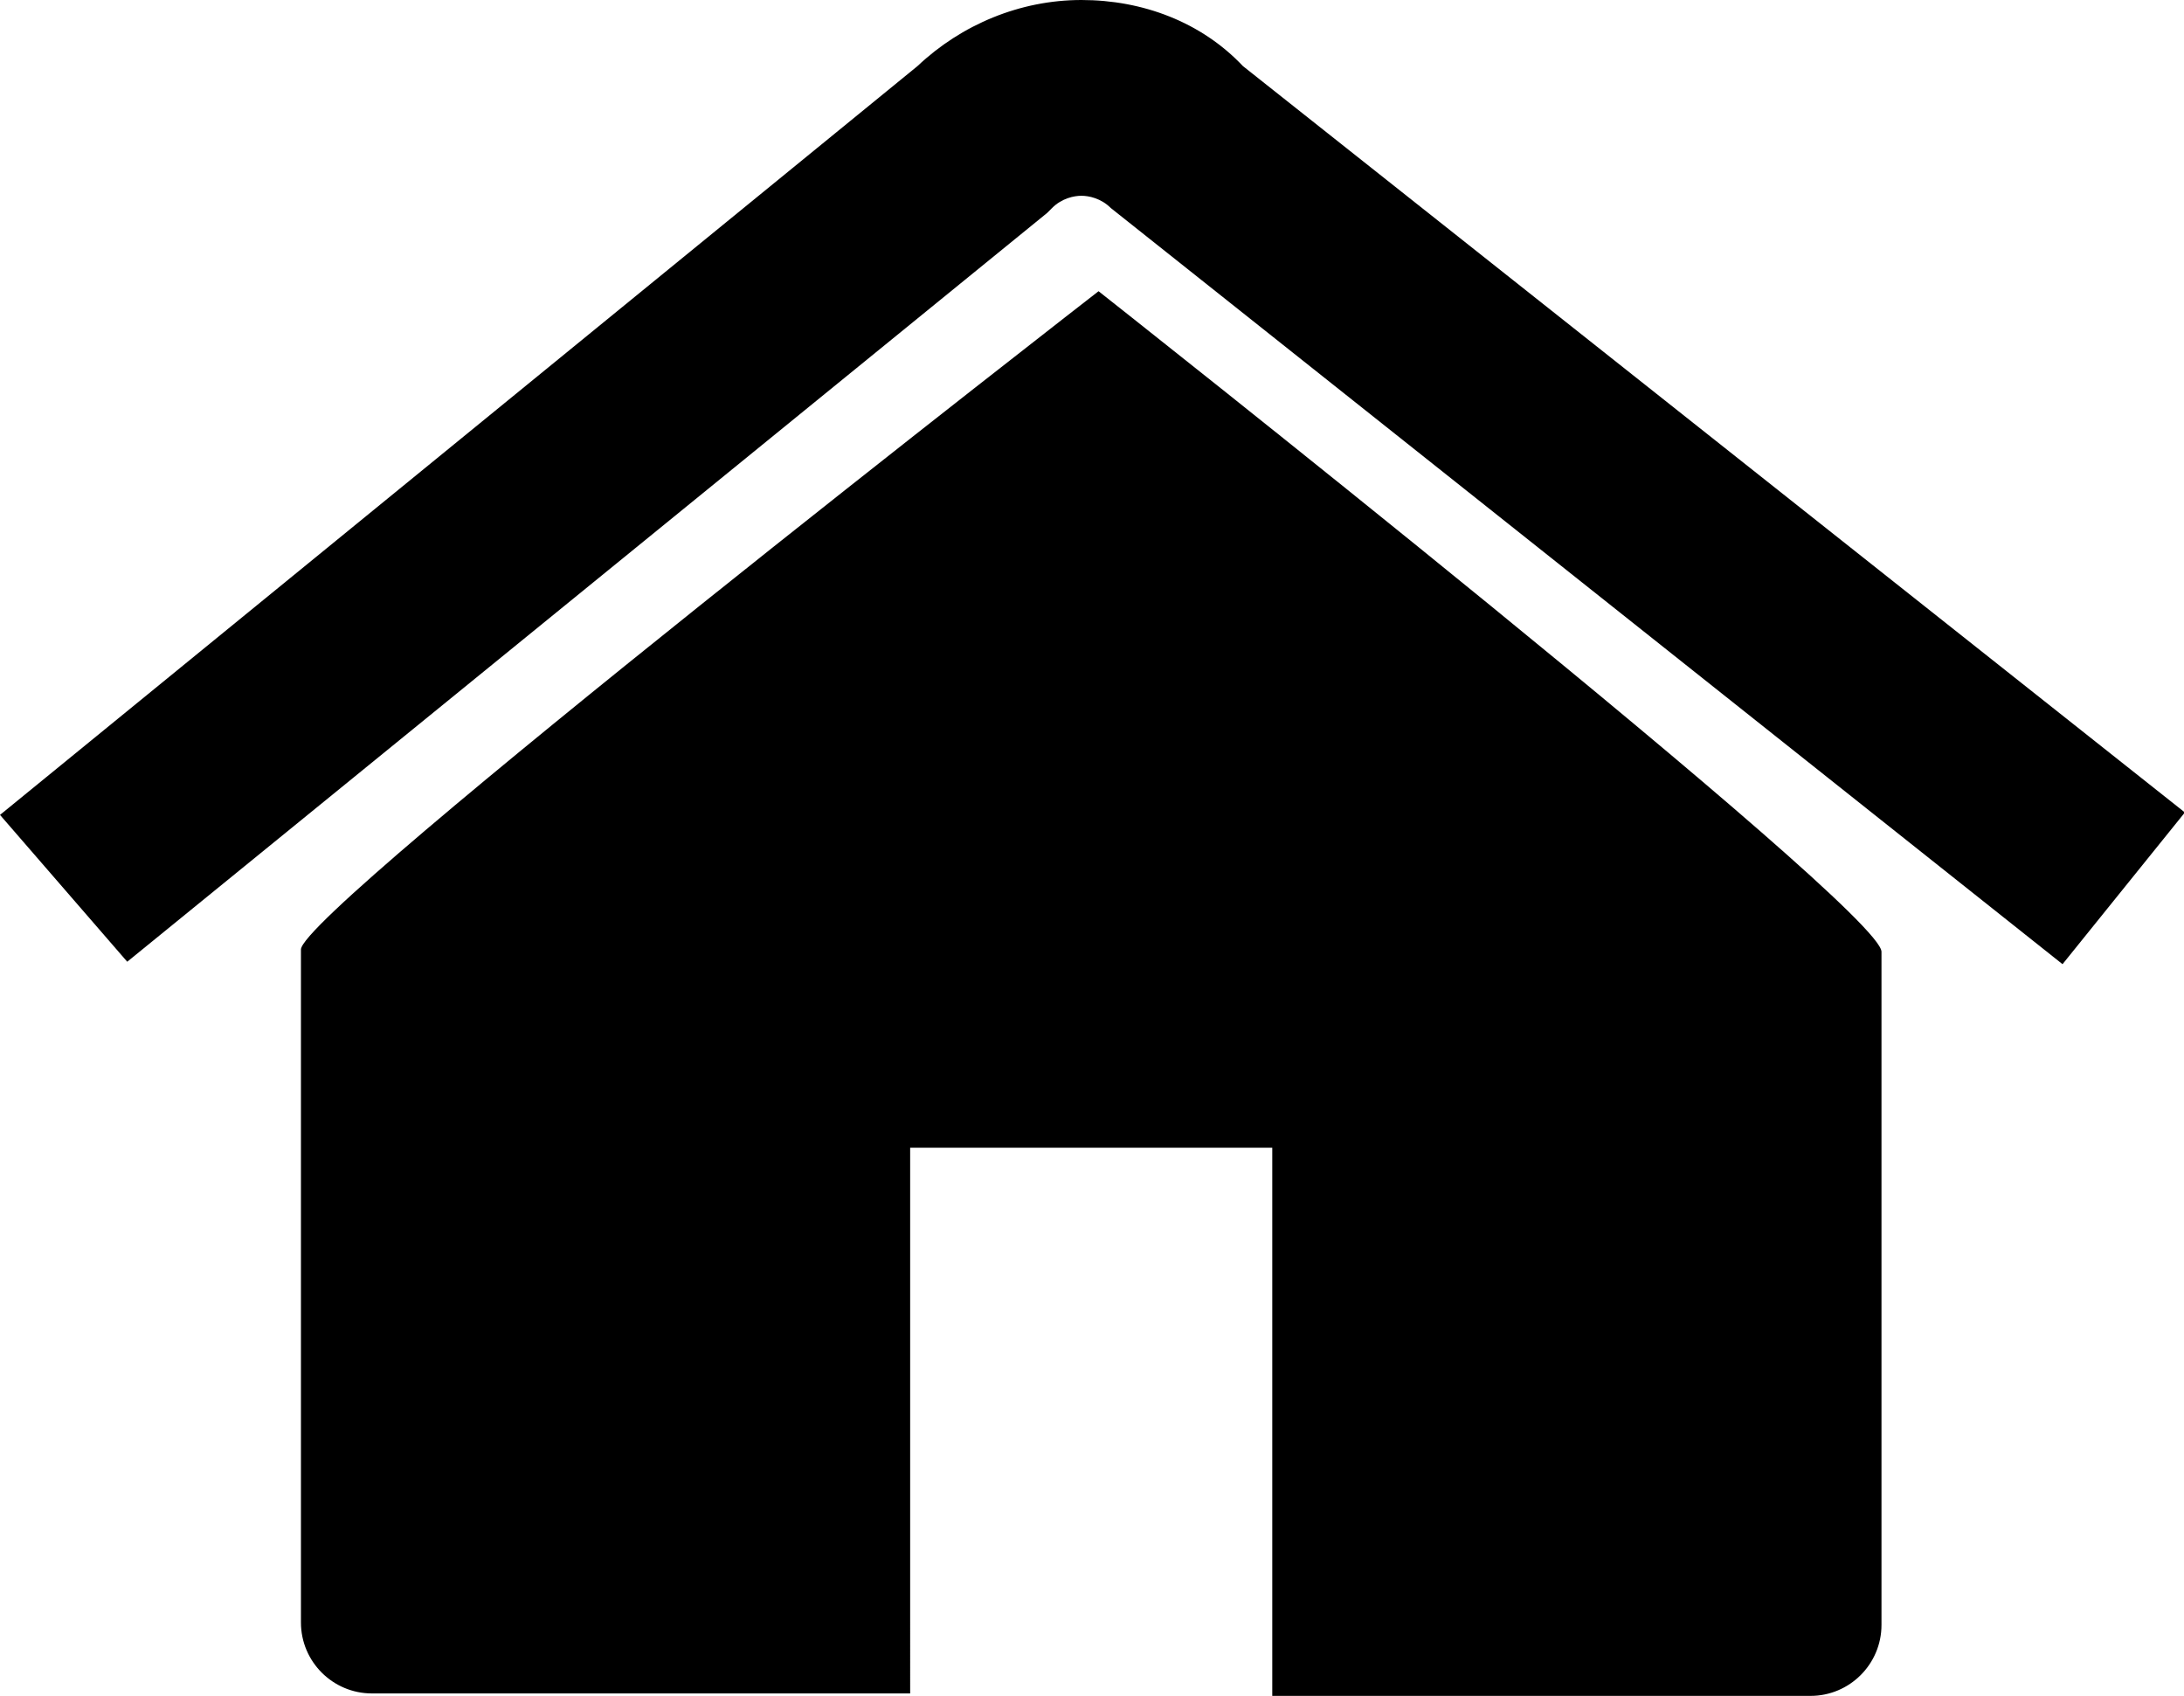 <?xml version="1.0" standalone="no"?><!DOCTYPE svg PUBLIC "-//W3C//DTD SVG 1.1//EN" "http://www.w3.org/Graphics/SVG/1.1/DTD/svg11.dtd"><svg t="1652938122578" class="icon" viewBox="0 0 1319 1024" version="1.1" xmlns="http://www.w3.org/2000/svg" p-id="8447" xmlns:xlink="http://www.w3.org/1999/xlink" width="257.617" height="200"><defs><style type="text/css">@font-face { font-family: feedback-iconfont; src: url("//at.alicdn.com/t/font_1031158_u69w8yhxdu.woff2?t=1630033759944") format("woff2"), url("//at.alicdn.com/t/font_1031158_u69w8yhxdu.woff?t=1630033759944") format("woff"), url("//at.alicdn.com/t/font_1031158_u69w8yhxdu.ttf?t=1630033759944") format("truetype"); }
</style></defs><path d="M1245.645 582.188L670.846 125.599c-5.911-5.911-13.299-7.388-17.732-7.388s-11.821 1.478-17.732 7.388l-2.955 2.955L76.837 580.71l-76.837-88.658L554.113 39.896C580.71 14.776 616.173 0 653.114 0s72.404 13.299 97.524 39.896l568.889 450.678-73.882 91.613z" p-id="8448"></path><path d="M663.457 175.838S181.749 549.68 181.749 573.322v406.349c0 23.642 19.209 42.851 42.851 42.851h325.079V693.01H768.369v330.99h325.079c23.642 0 42.851-19.209 42.851-42.851V574.799c1.478-25.12-472.843-398.961-472.843-398.961z" p-id="8449"></path></svg>